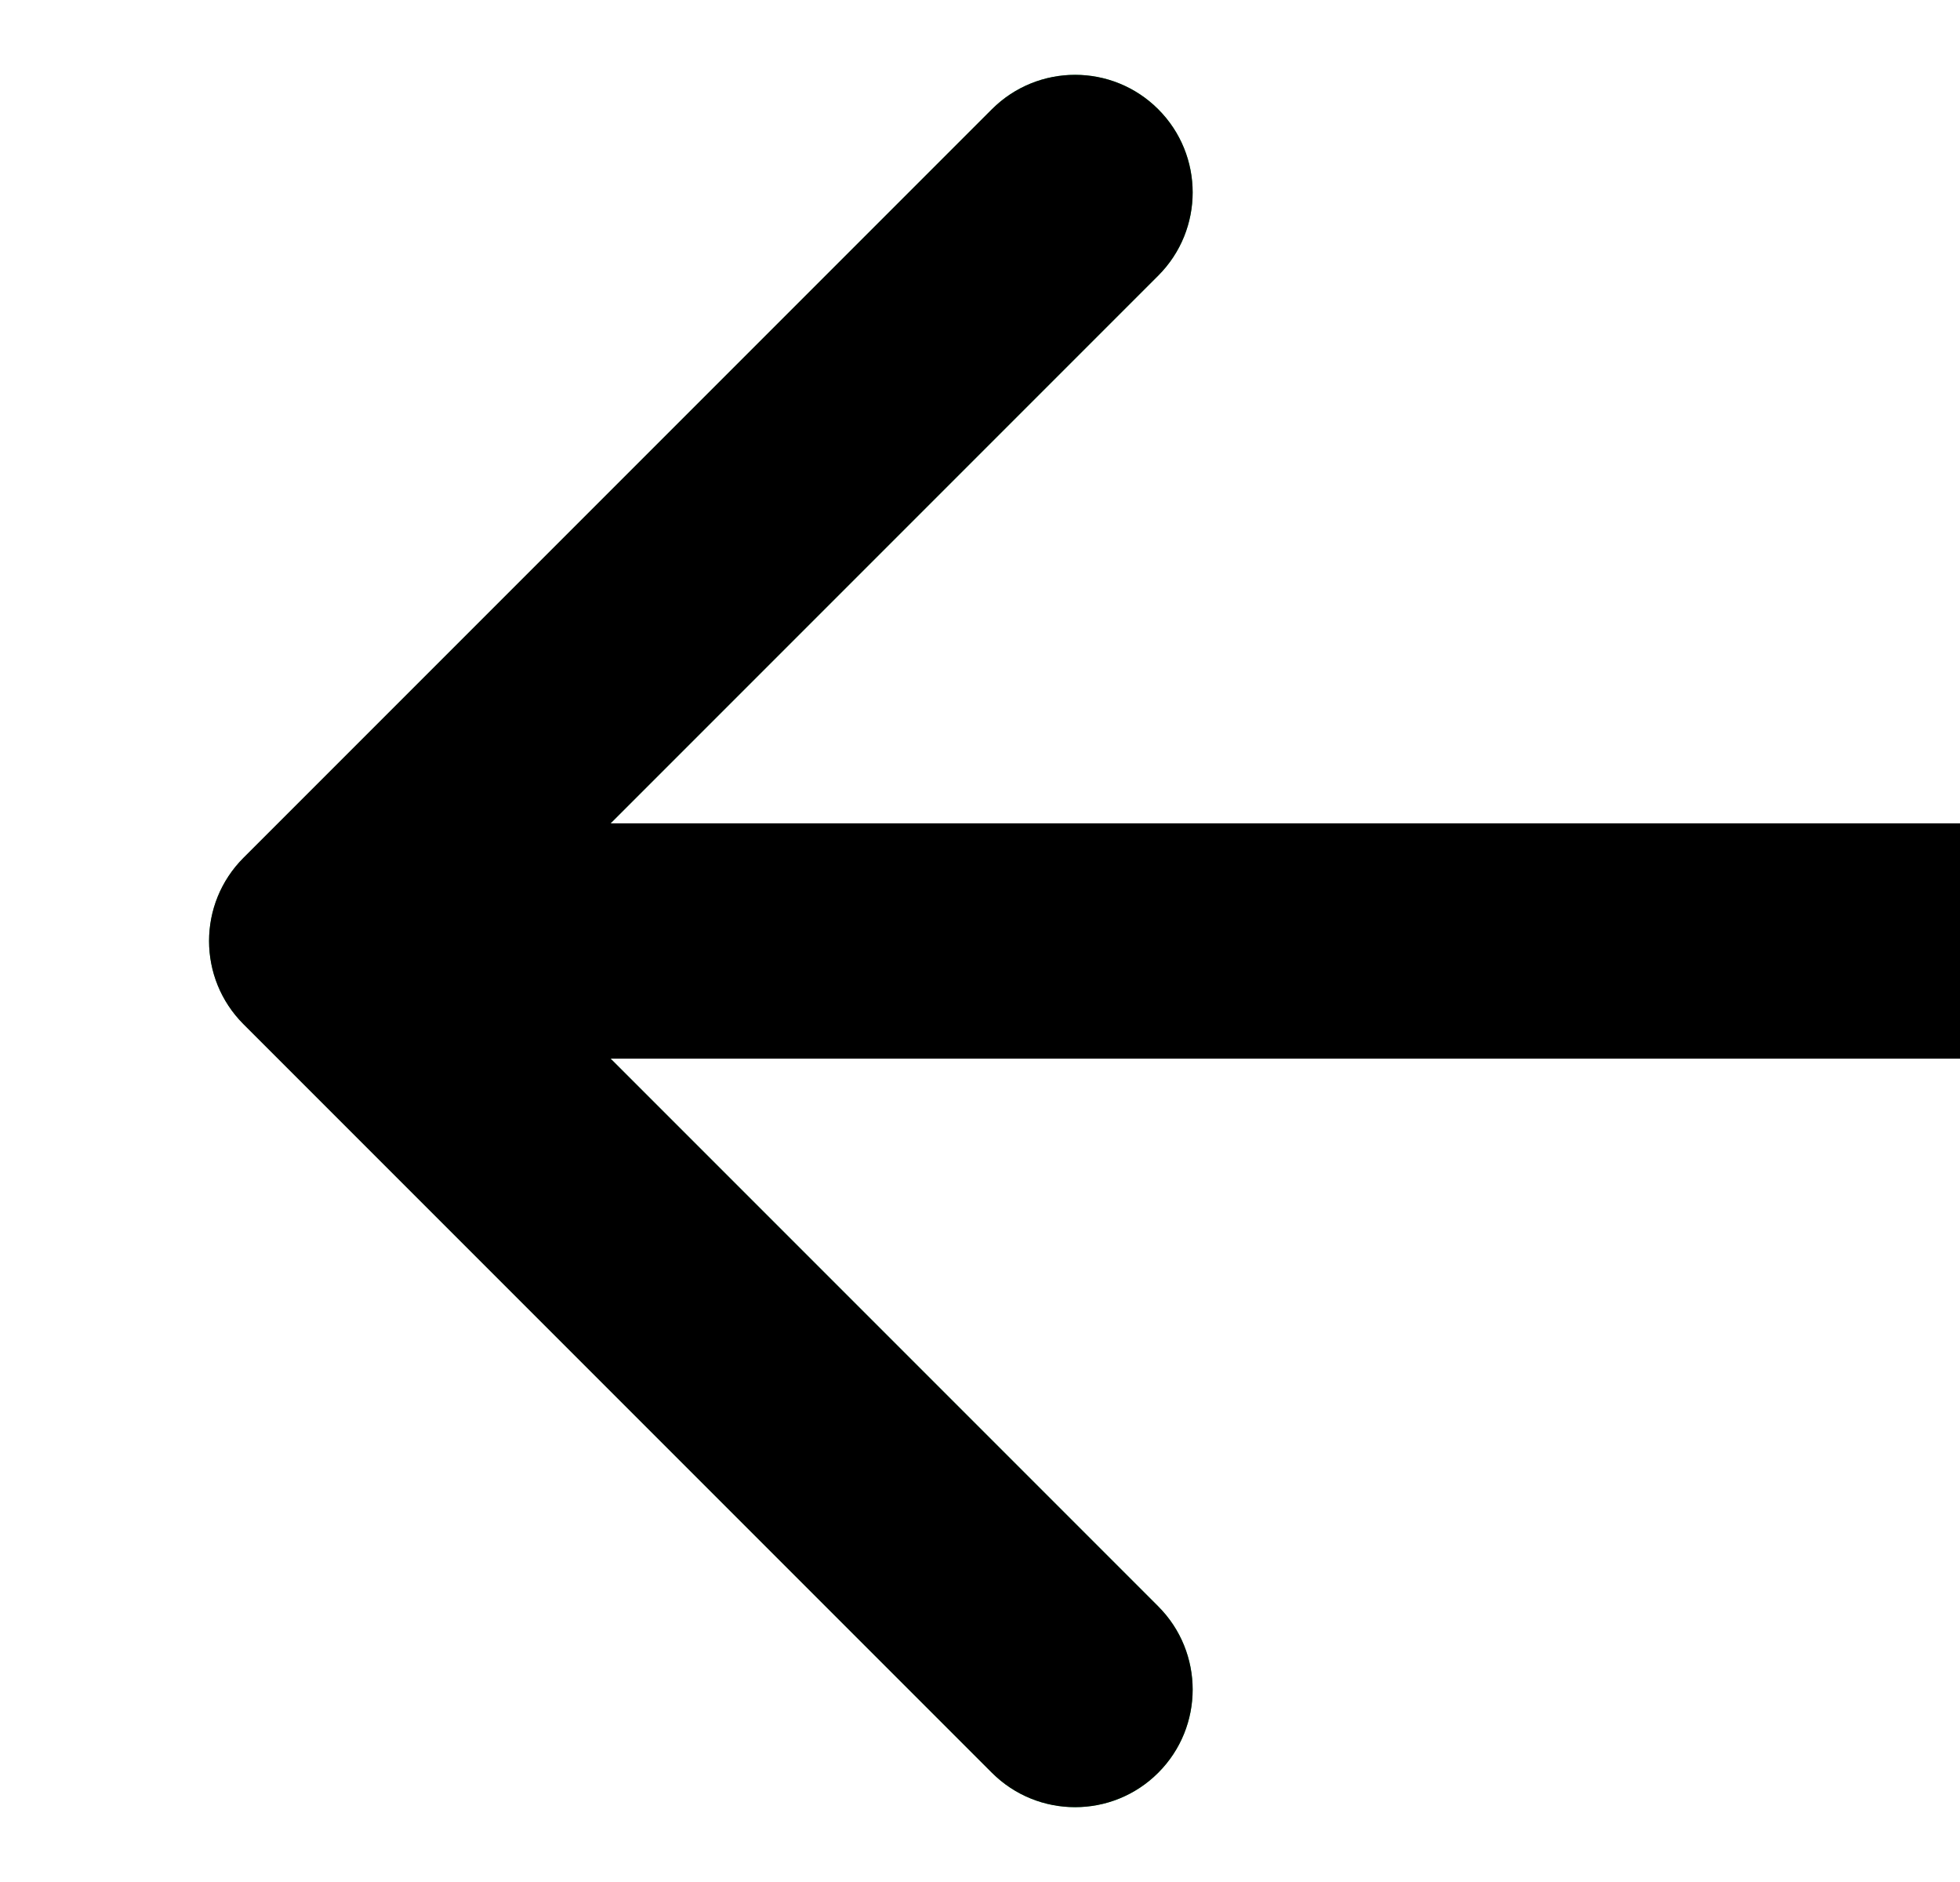 <svg width="25" height="24" viewBox="0 0 25 24" fill="none" xmlns="http://www.w3.org/2000/svg">
<path d="M3.106 10.939C2.52 11.525 2.52 12.475 3.106 13.061L12.652 22.607C13.238 23.192 14.188 23.192 14.773 22.607C15.359 22.021 15.359 21.071 14.773 20.485L6.288 12L14.773 3.515C15.359 2.929 15.359 1.979 14.773 1.393C14.188 0.808 13.238 0.808 12.652 1.393L3.106 10.939ZM25 10.5H4.167V13.5H25V10.5Z" fill="url(#paint0_linear)"/>
<path d="M3.106 10.939C2.52 11.525 2.52 12.475 3.106 13.061L12.652 22.607C13.238 23.192 14.188 23.192 14.773 22.607C15.359 22.021 15.359 21.071 14.773 20.485L6.288 12L14.773 3.515C15.359 2.929 15.359 1.979 14.773 1.393C14.188 0.808 13.238 0.808 12.652 1.393L3.106 10.939ZM25 10.5H4.167V13.5H25V10.5Z" fill="black"/>
<defs>
<linearGradient id="paint0_linear" x1="4.167" y1="12" x2="25" y2="12" gradientUnits="userSpaceOnUse">
<stop stop-color="#46A25F"/>
<stop offset="1" stop-color="#15D94A"/>
</linearGradient>
</defs>
</svg>
